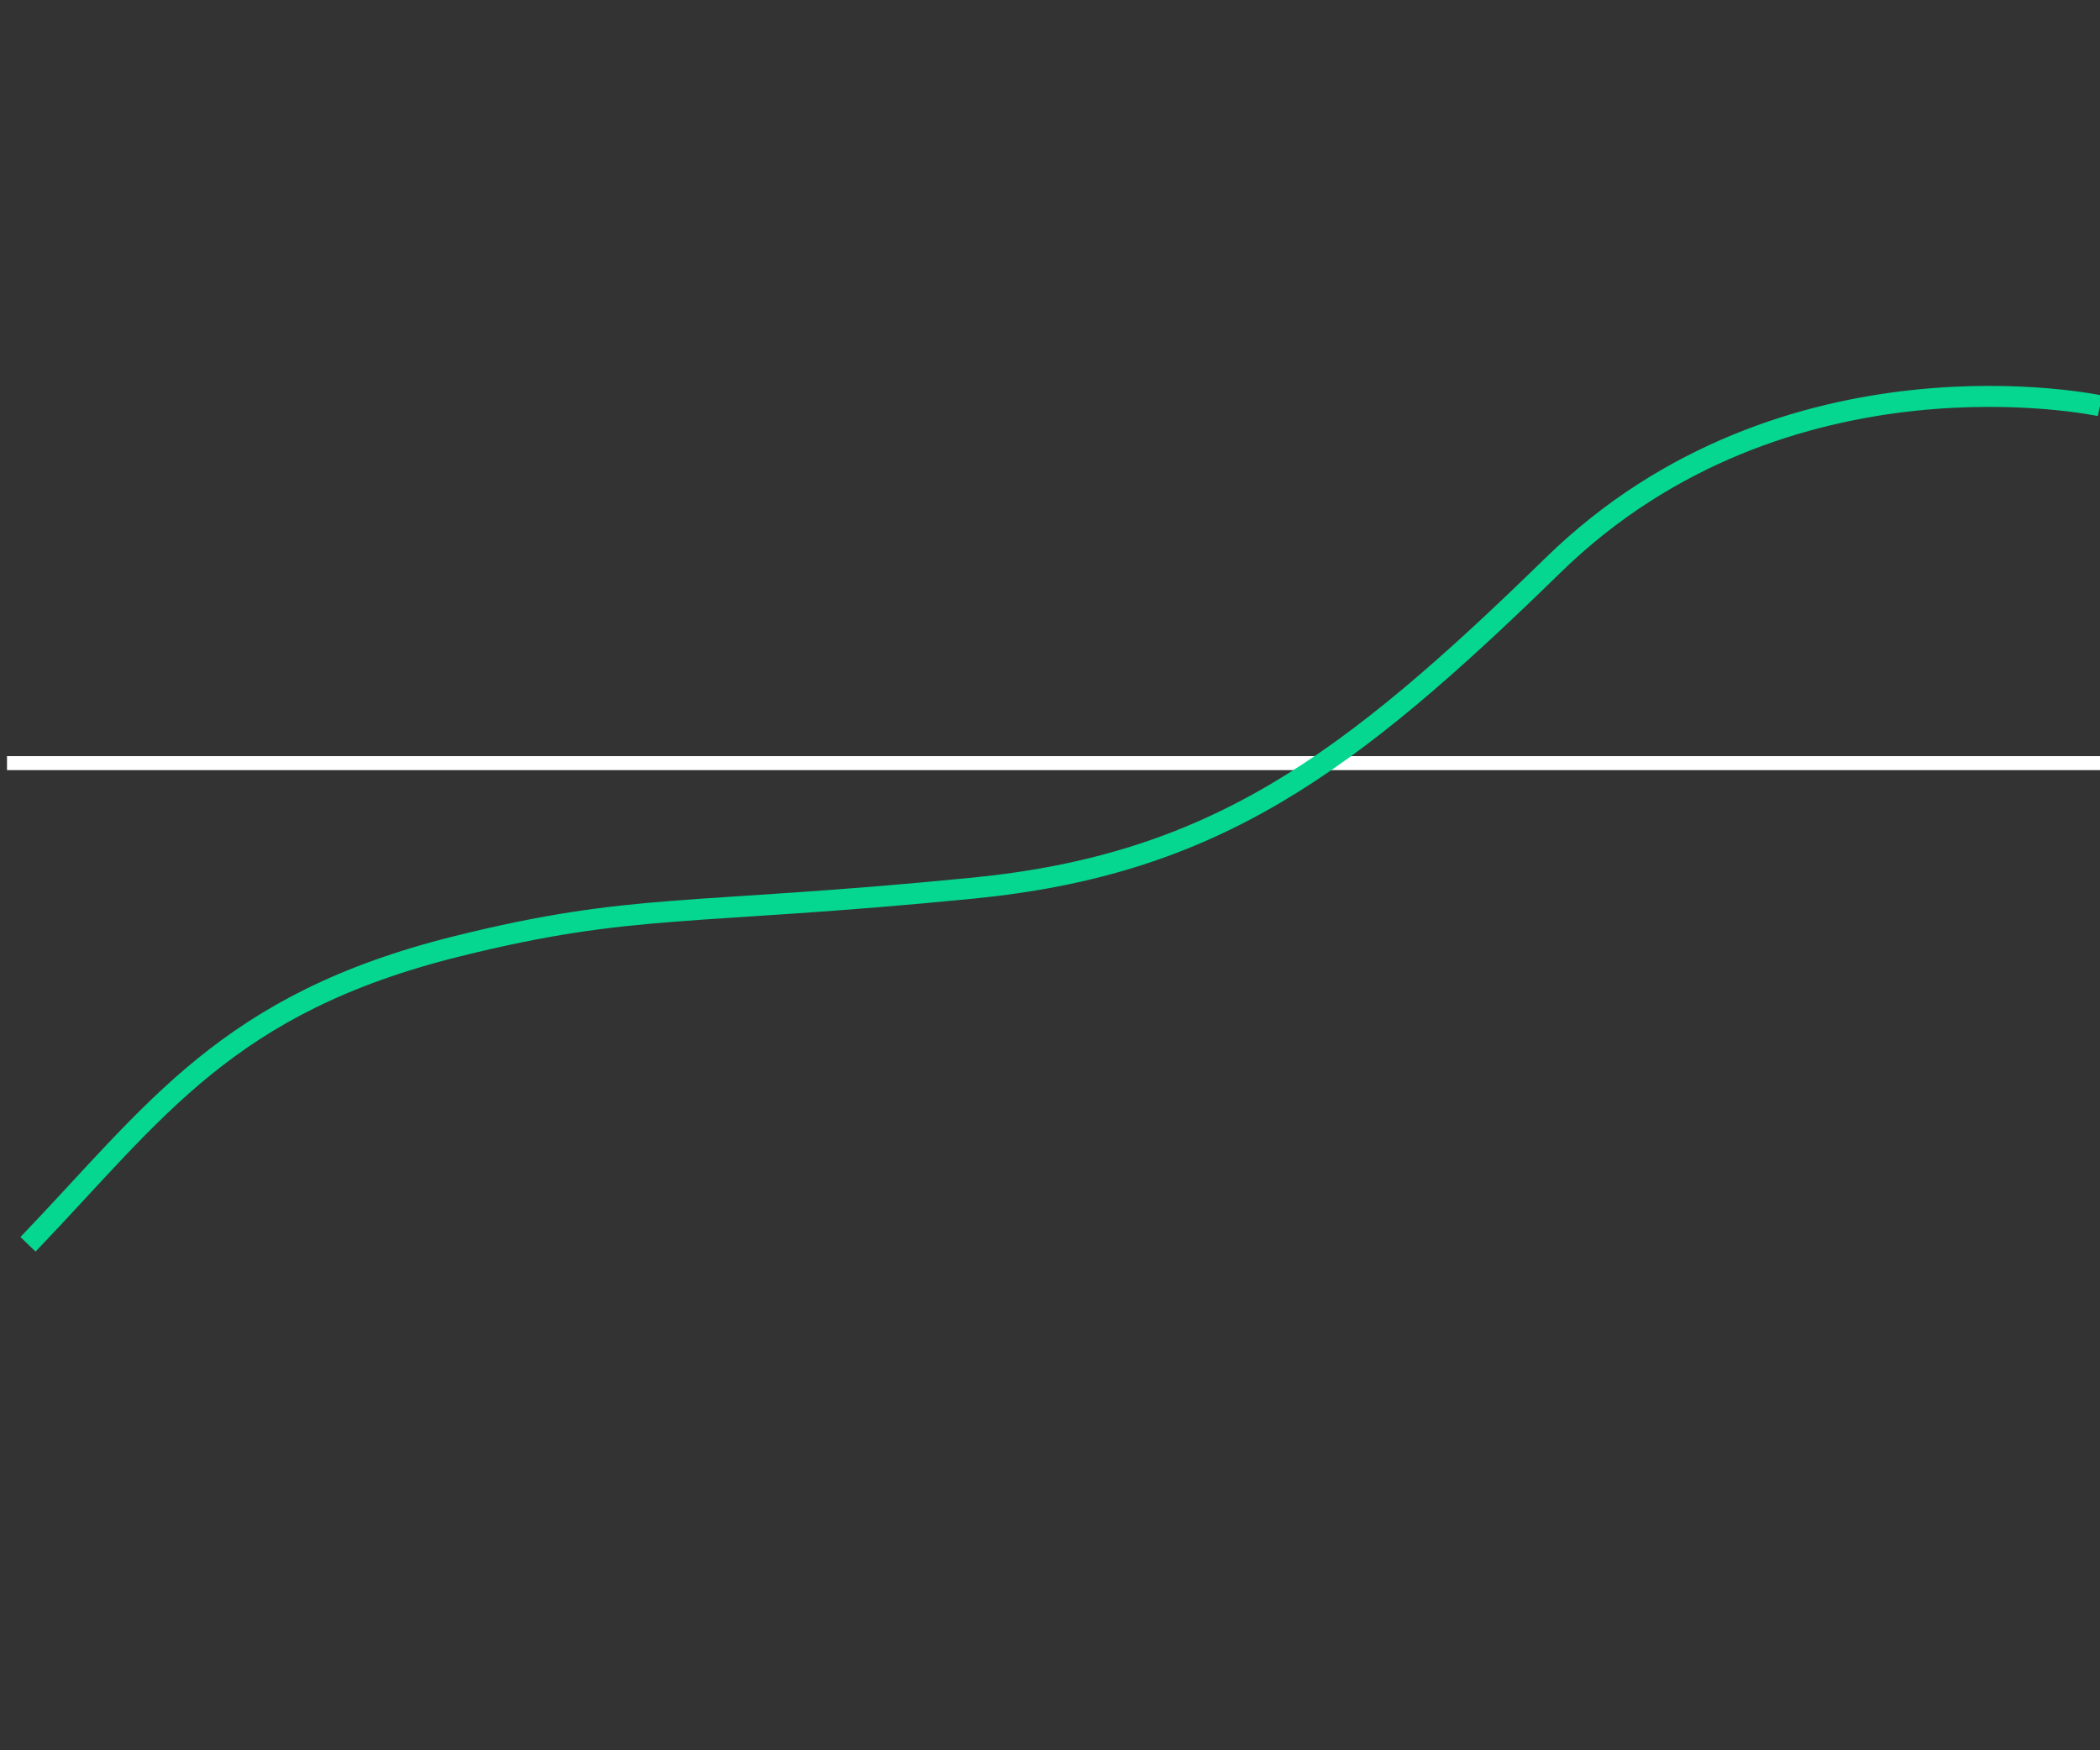 <?xml version="1.0" encoding="UTF-8"?>
<svg id="Layer_5" data-name="Layer 5" xmlns="http://www.w3.org/2000/svg" viewBox="0 0 300 250">
  <rect x="0" y="0" width="300" height="250" fill="#333333" stroke="none"/>
  <defs>
    <style>
      .cls-1 {
        stroke: #fff;
        stroke-width: 2px;
      }

      .cls-1, .cls-2 {
        fill: none;
        stroke-miterlimit: 10;
      }

      .cls-2 {
        stroke: #05d690;
        stroke-width: 3px;
      }
    </style>
  </defs>
  <line class="cls-1" x1="301" y1="109" x2="1" y2="109"/>
  <path class="cls-2" d="M300,57.96s-44.93-9.64-78.13,22.77c-29.37,28.67-48.53,42.75-82.92,46.13-40.69,4-48.2,1.98-73.72,8.32-32.8,8.15-42.94,23.47-61.23,42.55"/>
</svg>
